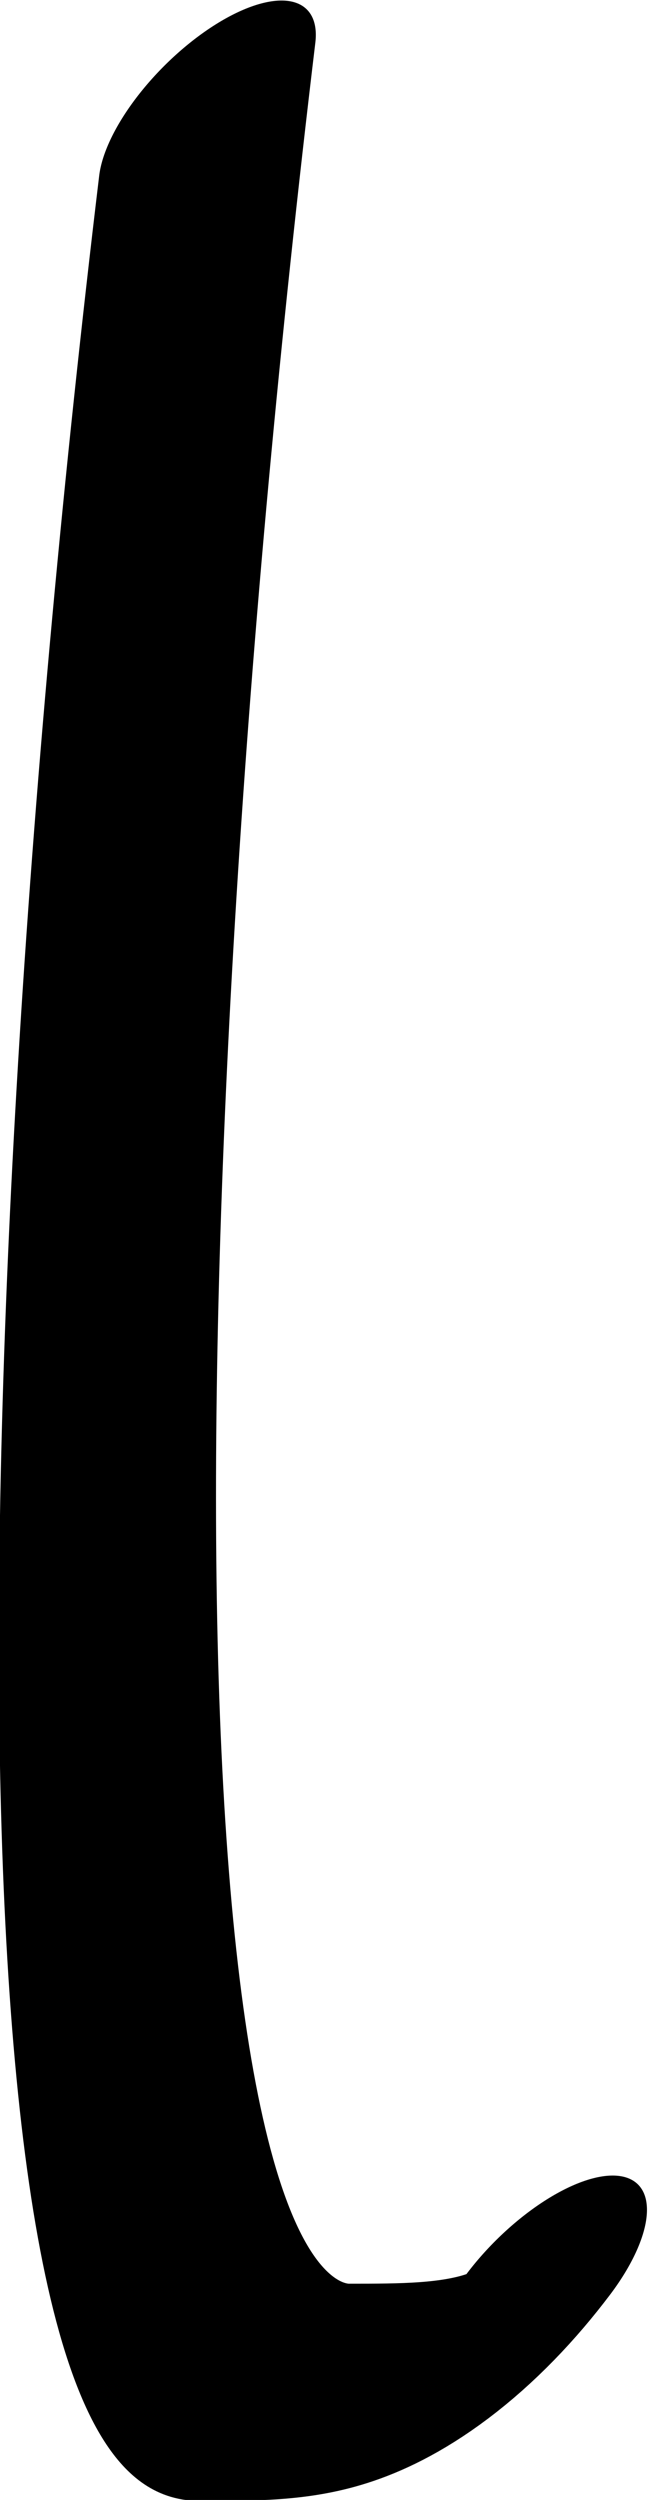 <?xml version="1.0" encoding="UTF-8" standalone="no"?>
<!-- Created with Inkscape (http://www.inkscape.org/) -->

<svg
   width="227.261"
   height="876.122"
   viewBox="0 0 227.261 876.122"
   version="1.1"
   id="svg5"
   sodipodi:docname="drawings.svg"
   inkscape:version="1.2.2 (732a01da63, 2022-12-09, custom)"
   xml:space="preserve"
   xmlns:inkscape="http://www.inkscape.org/namespaces/inkscape"
   xmlns:sodipodi="http://sodipodi.sourceforge.net/DTD/sodipodi-0.dtd"
   xmlns="http://www.w3.org/2000/svg"
   xmlns:svg="http://www.w3.org/2000/svg"><sodipodi:namedview
     id="namedview7"
     pagecolor="#ffffff"
     bordercolor="#000000"
     borderopacity="0.25"
     inkscape:showpageshadow="2"
     inkscape:pageopacity="0.0"
     inkscape:pagecheckerboard="0"
     inkscape:deskcolor="#d1d1d1"
     inkscape:document-units="px"
     showgrid="false"
     inkscape:zoom="0.8409652"
     inkscape:cx="382.89337"
     inkscape:cy="1106.4667"
     inkscape:window-width="3072"
     inkscape:window-height="1849"
     inkscape:window-x="0"
     inkscape:window-y="34"
     inkscape:window-maximized="1"
     inkscape:current-layer="g502"
     showguides="true"
     inkscape:lockguides="false"><sodipodi:guide
       position="439.526,38.123"
       orientation="0,1"
       inkscape:label="baseline"
       id="guide136"
       inkscape:locked="false" /><sodipodi:guide
       position="-462.464,1085.449"
       orientation="0,1"
       inkscape:label="ascender"
       id="guide138"
       inkscape:locked="false" /><sodipodi:guide
       position="-462.464,838.062"
       orientation="0,1"
       inkscape:label="caps"
       id="guide140"
       inkscape:locked="false" /><sodipodi:guide
       position="-465.378,447.379"
       orientation="0,1"
       inkscape:label="xheight"
       id="guide142"
       inkscape:locked="false" /><sodipodi:guide
       position="-467.053,-787.564"
       orientation="0,1"
       inkscape:label="descender"
       id="guide144"
       inkscape:locked="false" /><sodipodi:guide
       position="-181.834,-853.885"
       orientation="-1,0"
       id="guide2100"
       inkscape:locked="false"
       inkscape:label="left"
       inkscape:color="rgb(0,134,229)" /><sodipodi:guide
       position="340.185,554.123"
       orientation="0,1"
       id="guide7691"
       inkscape:locked="false"
       inkscape:label="numeral height"
       inkscape:color="rgb(0,134,229)" /><sodipodi:guide
       position="410.281,1191.384"
       orientation="1,0"
       id="guide679"
       inkscape:locked="false" /><sodipodi:guide
       position="96.737,-82.821"
       orientation="1,0"
       id="guide1356"
       inkscape:locked="false" /><sodipodi:guide
       position="120.486,615.143"
       orientation="-1,0"
       id="guide1358"
       inkscape:locked="false"
       inkscape:label="number width"
       inkscape:color="rgb(0,134,229)" /><sodipodi:guide
       position="-274.584,232.962"
       orientation="0,-1"
       id="guide1360"
       inkscape:locked="false" /><sodipodi:guide
       position="1038.13,421.88"
       orientation="0,-1"
       id="guide1362"
       inkscape:locked="false" /><sodipodi:guide
       position="-261.417,119.584"
       orientation="0,-1"
       id="guide1364"
       inkscape:locked="false" /><sodipodi:guide
       position="-79.57,-53.614"
       orientation="1,0"
       id="guide1366"
       inkscape:locked="false" /><sodipodi:guide
       position="340.185,-64.316"
       orientation="1,0"
       id="guide1382"
       inkscape:locked="false" /><sodipodi:guide
       position="500.715,75.999"
       orientation="0,-1"
       id="guide1386"
       inkscape:locked="false" /><sodipodi:guide
       position="-324.527,184.208"
       orientation="0,-1"
       id="guide2852"
       inkscape:locked="false" /><sodipodi:guide
       position="6.463,-22.325"
       orientation="1,0"
       id="guide2856"
       inkscape:locked="false" /><sodipodi:guide
       position="46.783,-29.57"
       orientation="1,0"
       id="guide1674"
       inkscape:locked="false" /><sodipodi:guide
       position="184.292,105.726"
       orientation="1,0"
       id="guide3128"
       inkscape:locked="false" /><sodipodi:guide
       position="265.272,147.346"
       orientation="1,0"
       id="guide985"
       inkscape:locked="false" /><sodipodi:guide
       position="-181.834,295.984"
       orientation="0,-1"
       id="guide1990"
       inkscape:locked="false" /><sodipodi:guide
       position="158.156,-238.53"
       orientation="1,0"
       id="guide2707"
       inkscape:locked="false" /><sodipodi:guide
       position="212.951,-240.304"
       orientation="1,0"
       id="guide2709"
       inkscape:locked="false" /><sodipodi:guide
       position="-300.745,631.313"
       orientation="0,1"
       id="guide2853"
       inkscape:locked="false"
       inkscape:label="tittle"
       inkscape:color="rgb(0,134,229)" /></sodipodi:namedview><defs
     id="defs2" /><g
     inkscape:groupmode="layer"
     inkscape:label="GlyphLayer-l"
     style="display:inline"
     id="g244"
     transform="translate(-462.464,-315.263)"><g
       id="use1293-6"
       transform="matrix(0.334,0.334,-0.771,0.771,1572.216,109.012)"
       style="display:inline"
       inkscape:label="l"><path
         style="fill:none;stroke:#000000;stroke-width:90.624;stroke-linecap:round;stroke-linejoin:round;stroke-dasharray:none"
         d="M -1186.448,831.114 C -638.139,1133.527 -63.584,1382.494 46.763,1334.678 103.162,1310.239 142.292,1293.284 128.492,1250.118"
         id="path4641"
         sodipodi:nodetypes="csc" /></g></g></svg>
